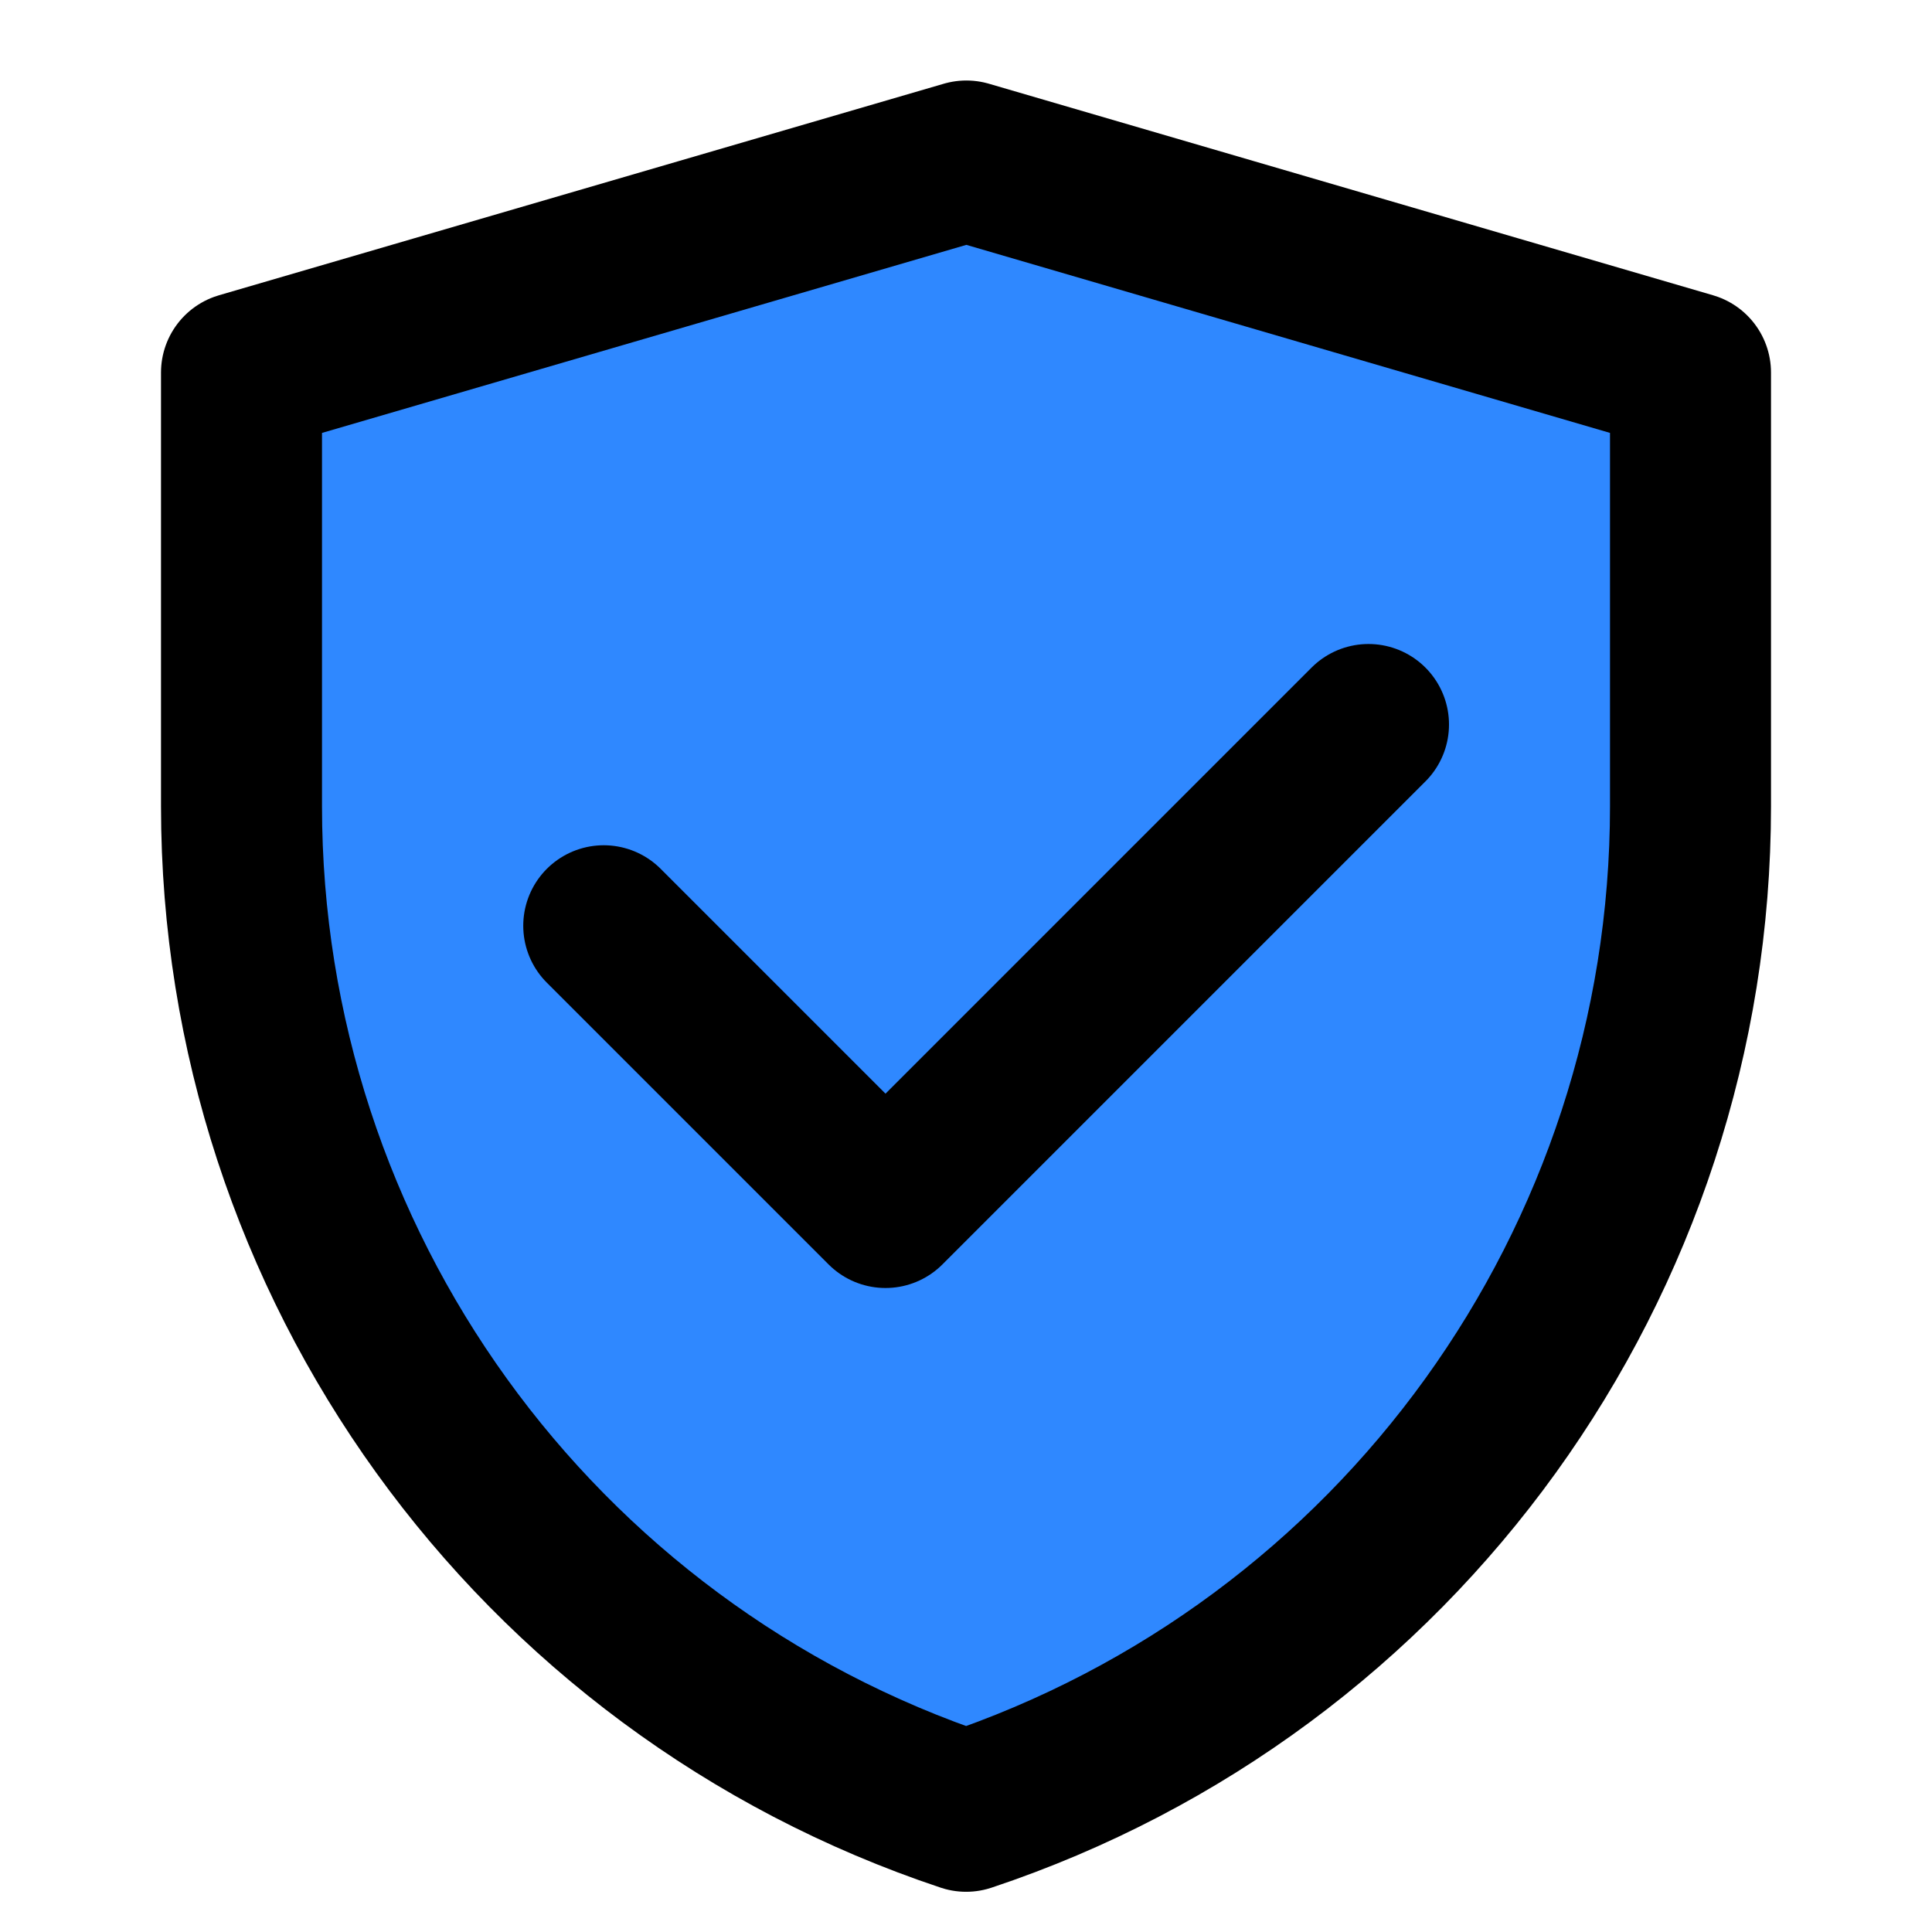 <?xml version="1.0" encoding="UTF-8"?><svg width="24" height="24" viewBox="0 0 48 48" fill="none" xmlns="http://www.w3.org/2000/svg"><path d="M6 9.256L24.009 4L42 9.256V20.034C42 31.362 34.75 41.419 24.003 45.001C13.252 41.419 6 31.36 6 20.029V9.256Z" fill="#2F88FF" stroke="currentColor" stroke-width="4" stroke-linejoin="round"/><path d="M15 23L22 30L34 18" stroke="currentColor" stroke-width="4" stroke-linecap="round" stroke-linejoin="round"/></svg>